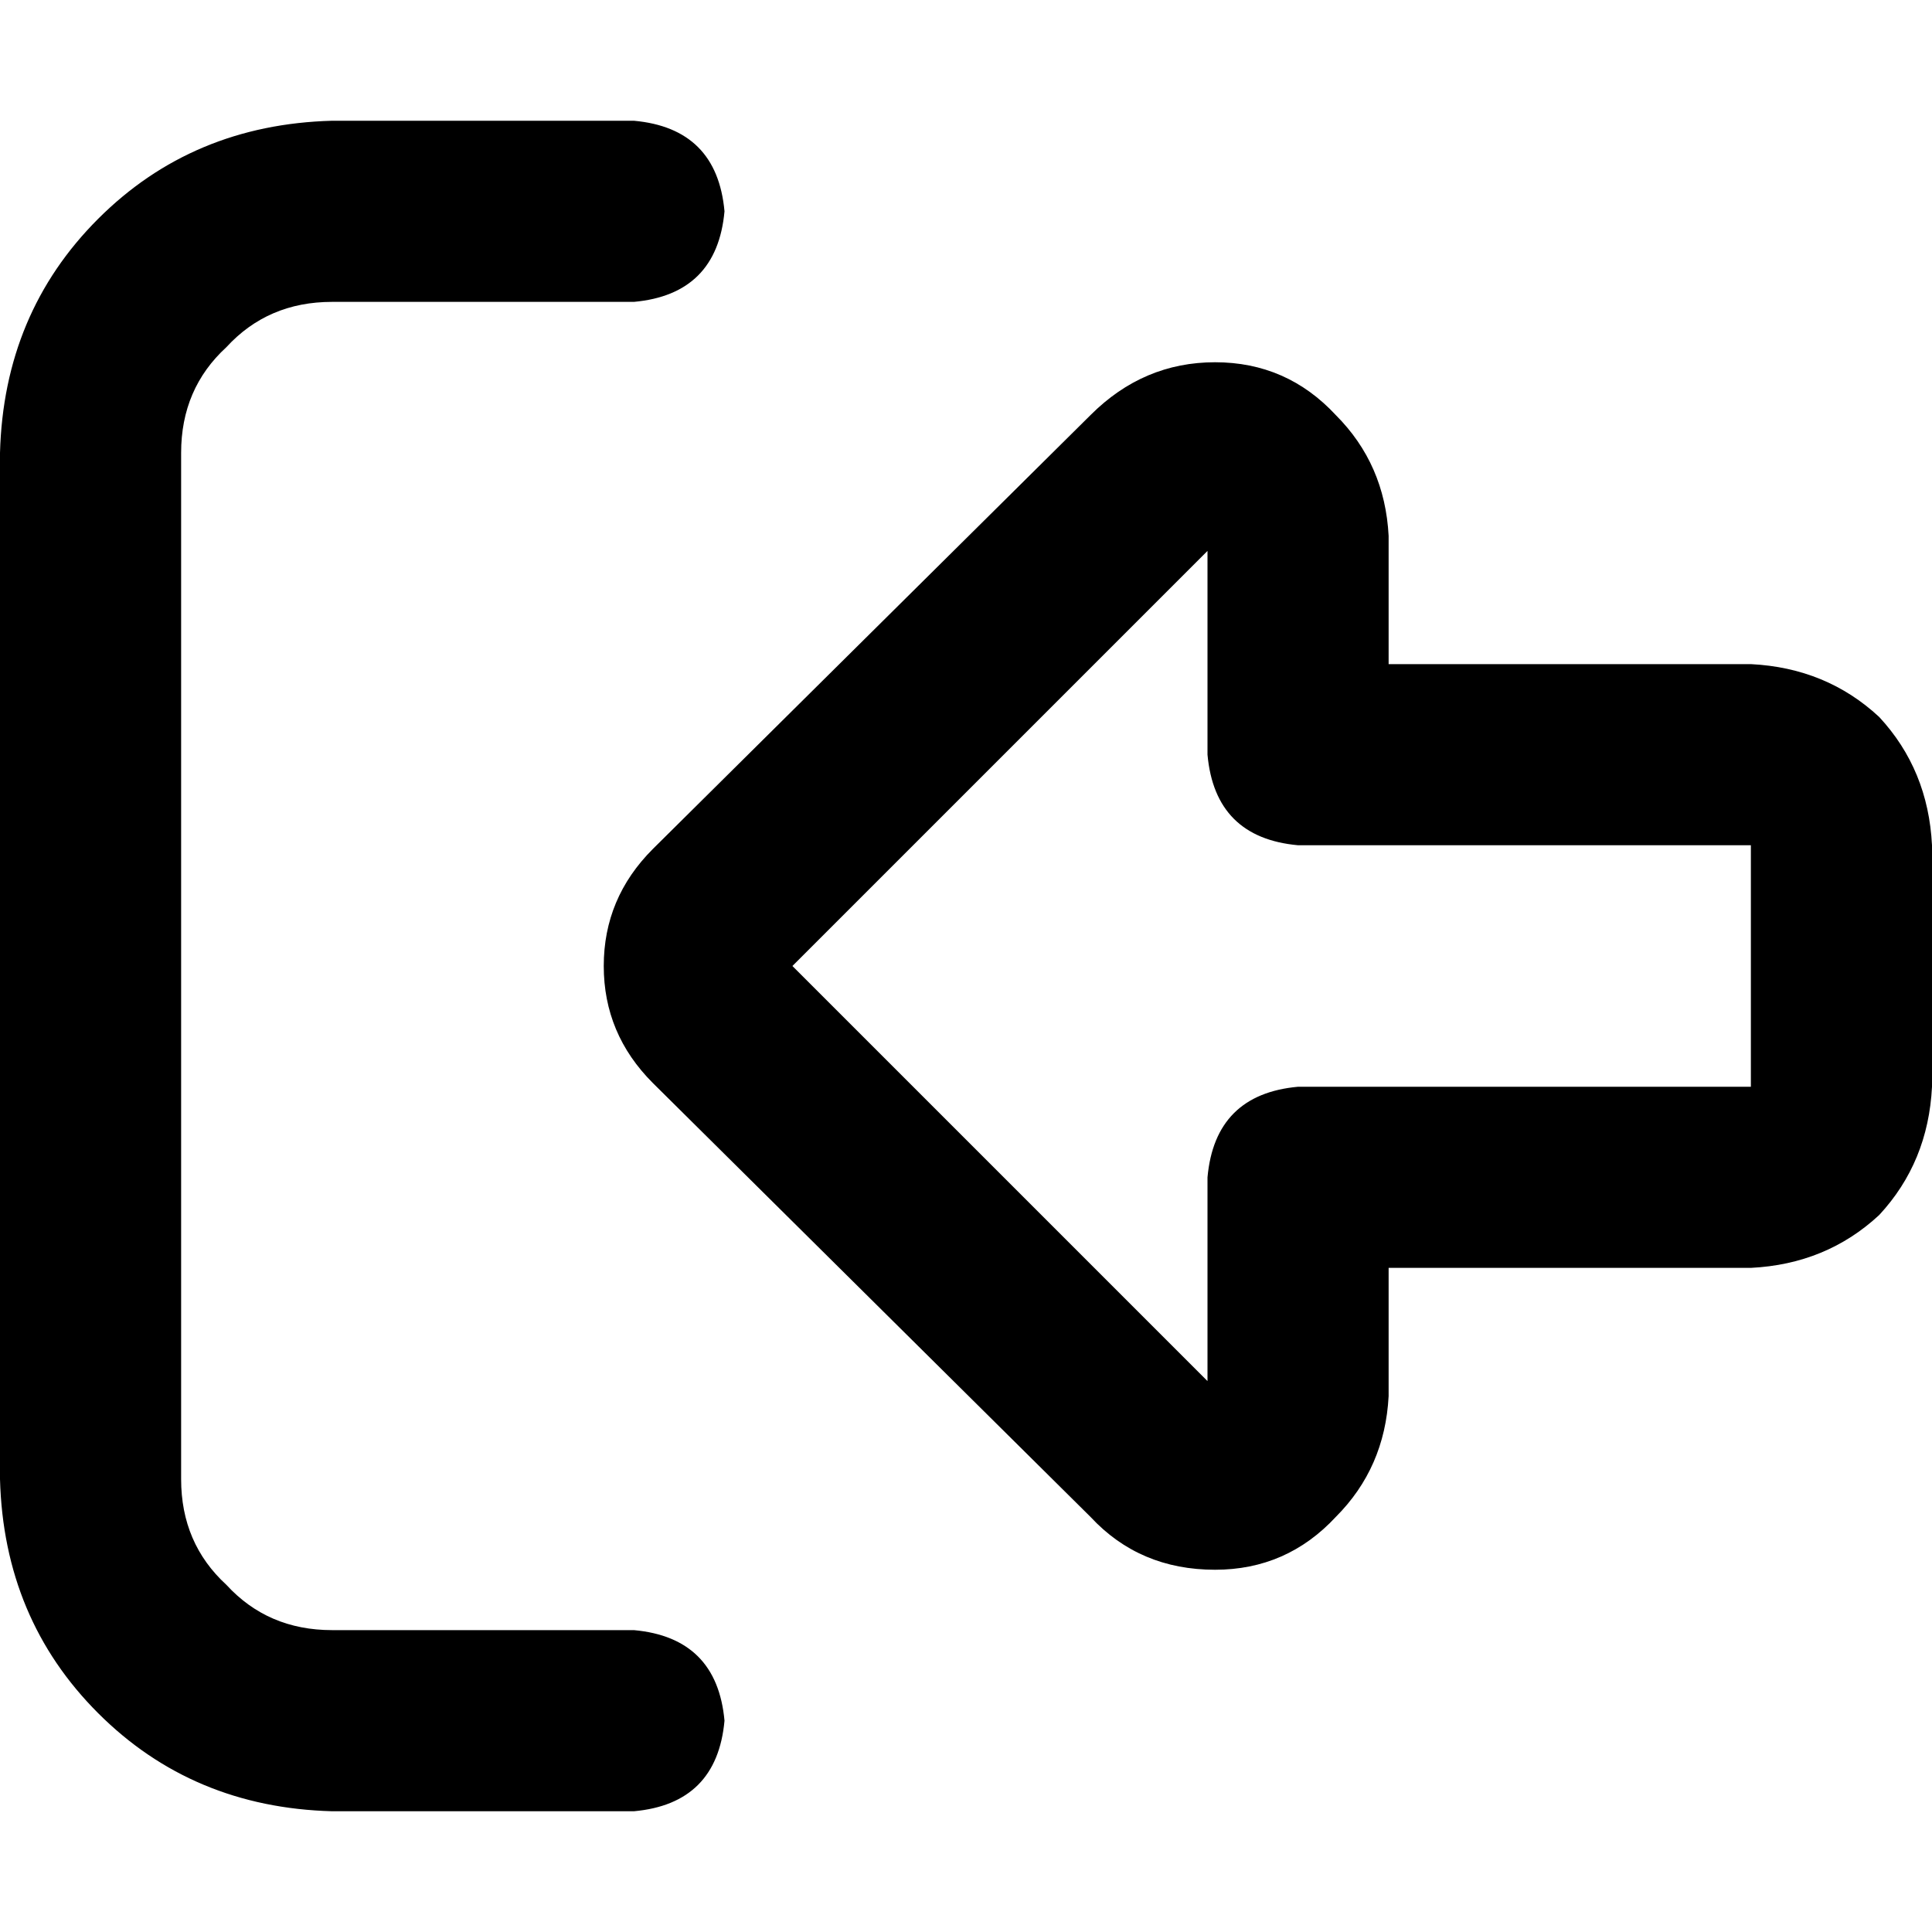 <svg xmlns="http://www.w3.org/2000/svg" viewBox="0 0 512 512">
  <path d="M 320 366 L 210 256 L 320 366 L 210 256 L 320 146 L 320 146 L 320 200 L 320 200 Q 322 222 344 224 L 464 224 L 464 224 L 464 288 L 464 288 L 344 288 L 344 288 Q 322 290 320 312 L 320 366 L 320 366 Z M 160 256 Q 160 274 173 287 L 289 402 L 289 402 Q 302 416 322 416 Q 341 416 354 402 Q 367 389 368 370 L 368 336 L 368 336 L 464 336 L 464 336 Q 484 335 498 322 Q 511 308 512 288 L 512 224 L 512 224 Q 511 204 498 190 Q 484 177 464 176 L 368 176 L 368 176 L 368 142 L 368 142 Q 367 123 354 110 Q 341 96 322 96 Q 303 96 289 110 L 173 225 L 173 225 Q 160 238 160 256 L 160 256 Z M 168 432 L 88 432 L 168 432 L 88 432 Q 71 432 60 420 Q 48 409 48 392 L 48 120 L 48 120 Q 48 103 60 92 Q 71 80 88 80 L 168 80 L 168 80 Q 190 78 192 56 Q 190 34 168 32 L 88 32 L 88 32 Q 51 33 26 58 Q 1 83 0 120 L 0 392 L 0 392 Q 1 429 26 454 Q 51 479 88 480 L 168 480 L 168 480 Q 190 478 192 456 Q 190 434 168 432 L 168 432 Z" />
</svg>